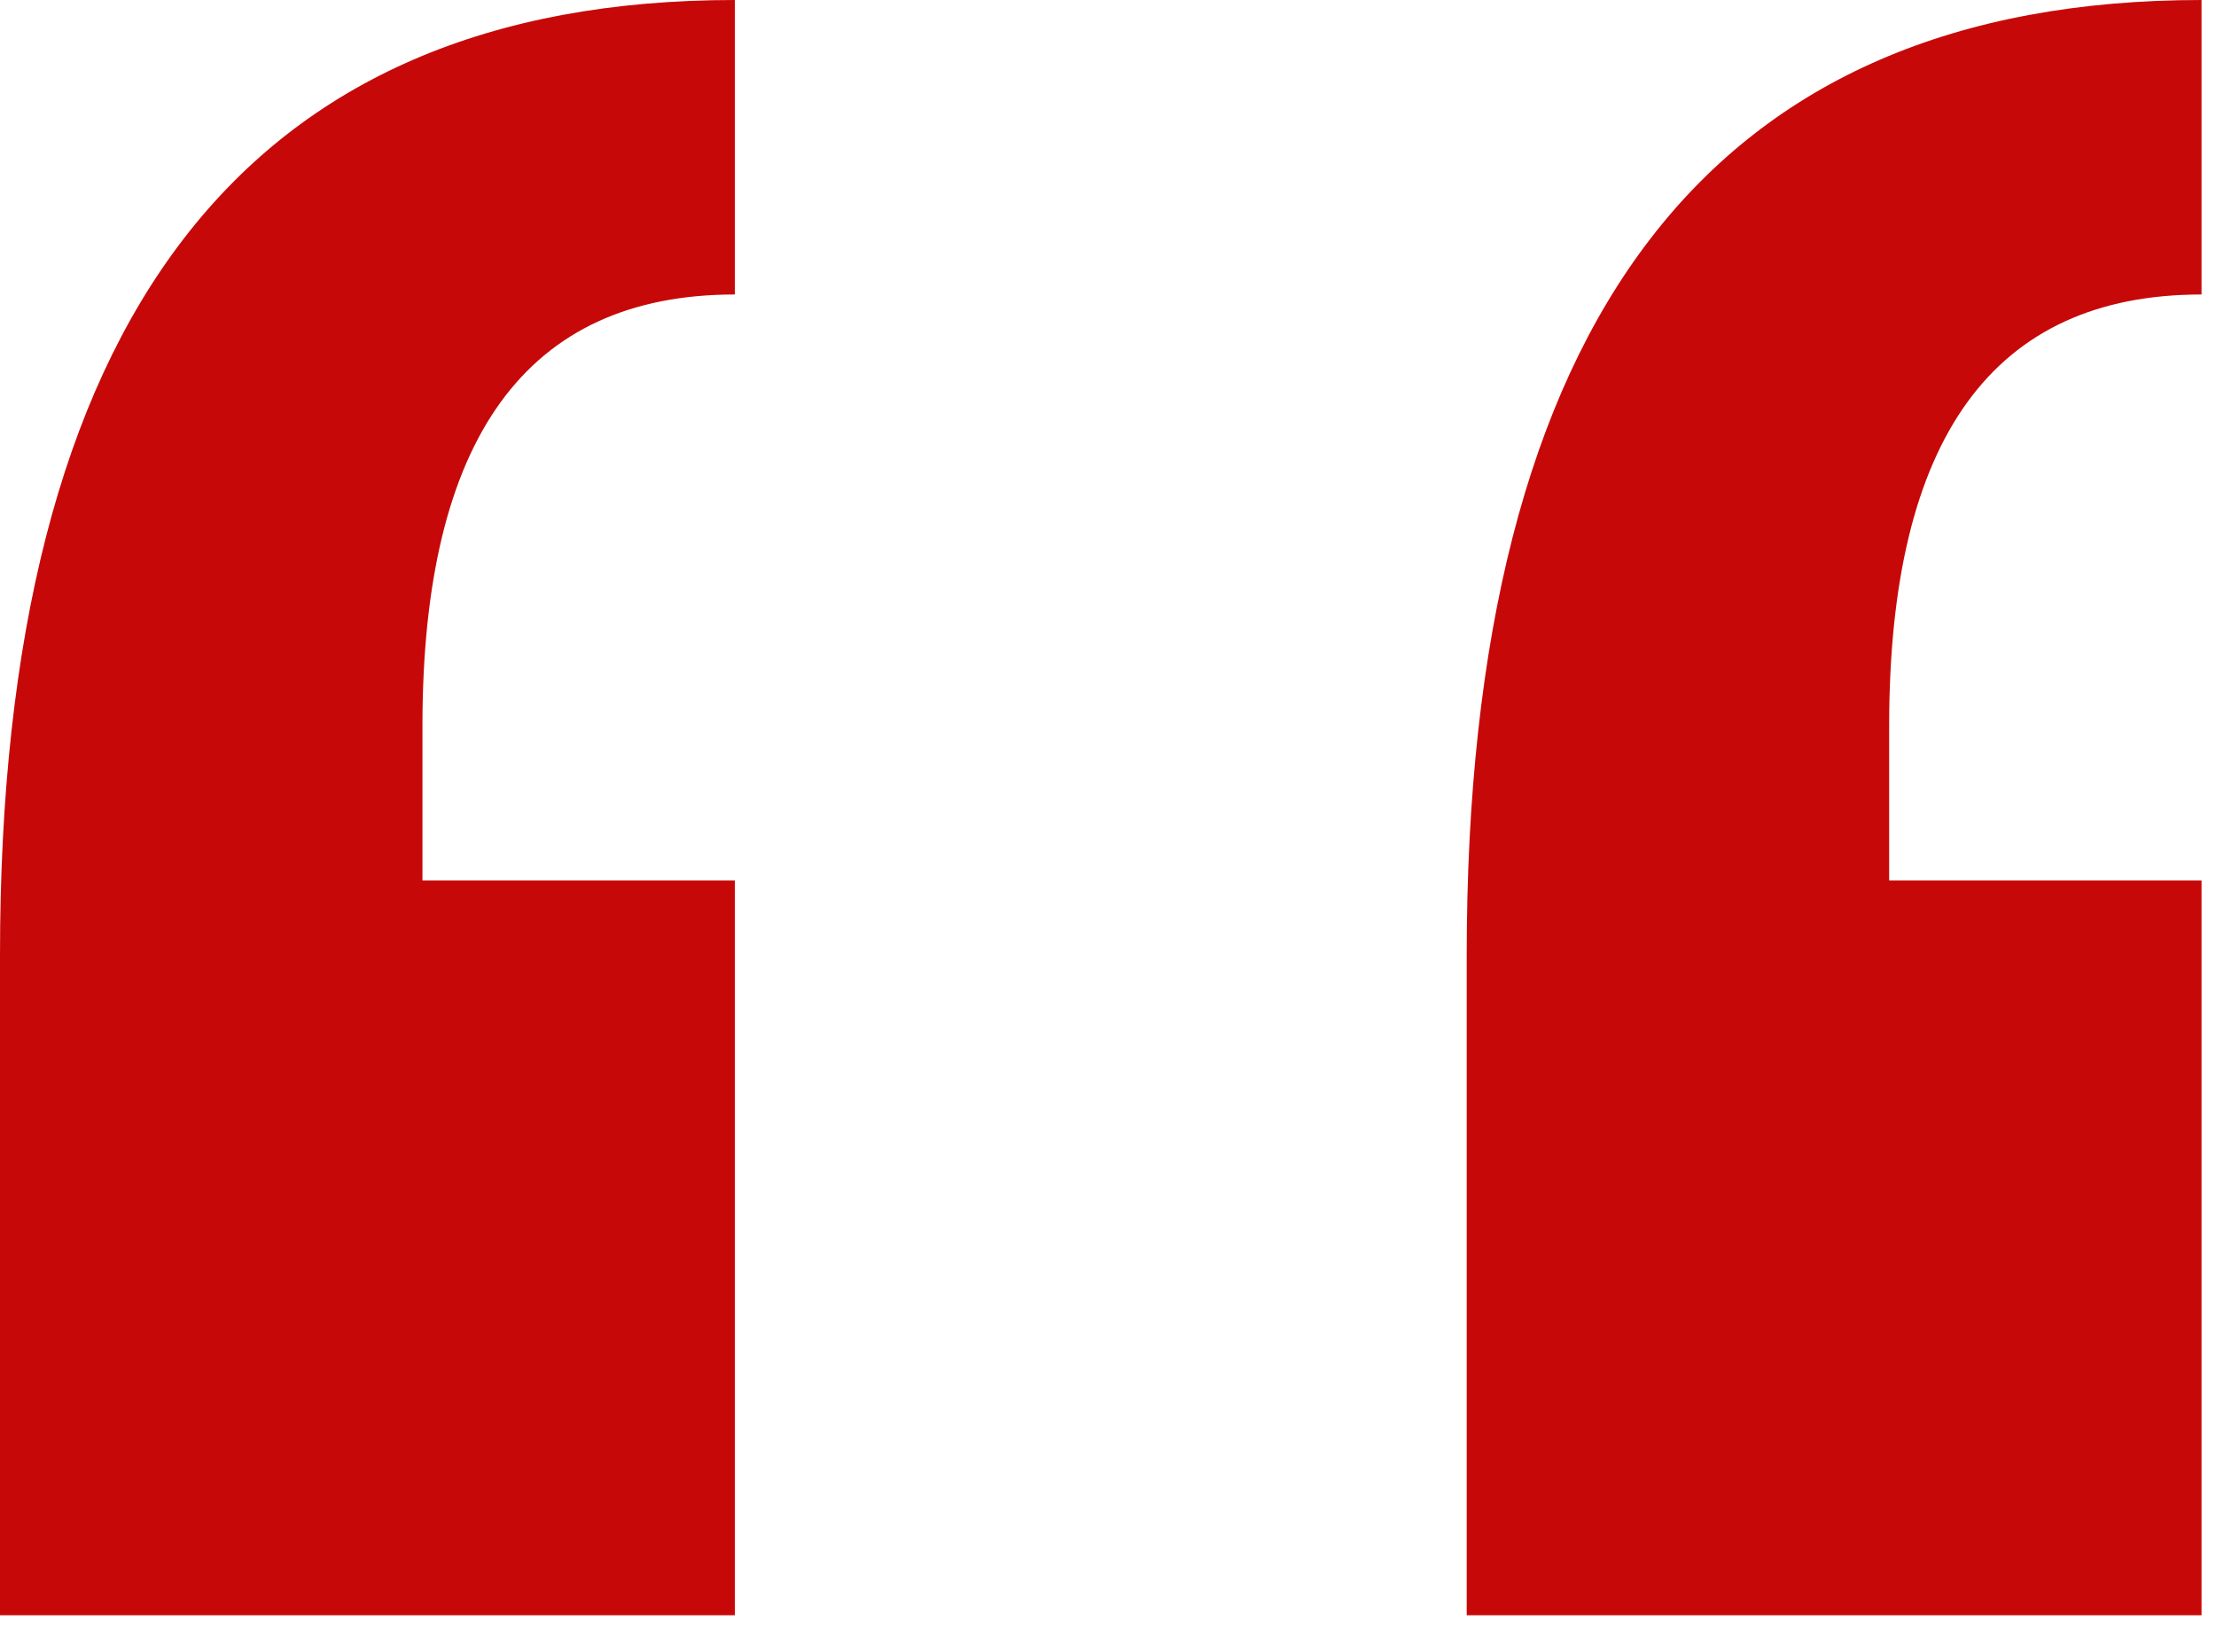 <svg width="55" height="41" viewBox="0 0 55 41" fill="none" xmlns="http://www.w3.org/2000/svg">
<path d="M0 40.095V23.702C0 7.901 6.079 0 18.238 0V7.31C13.069 7.31 10.485 10.879 10.485 18.017V21.856H18.238V40.095H0ZM36.403 40.095V23.702C36.403 7.901 42.482 0 54.641 0V7.31C49.472 7.31 46.888 10.879 46.888 18.017V21.856H54.641V40.095H36.403Z" fill="#C70808E6"/>
</svg>
